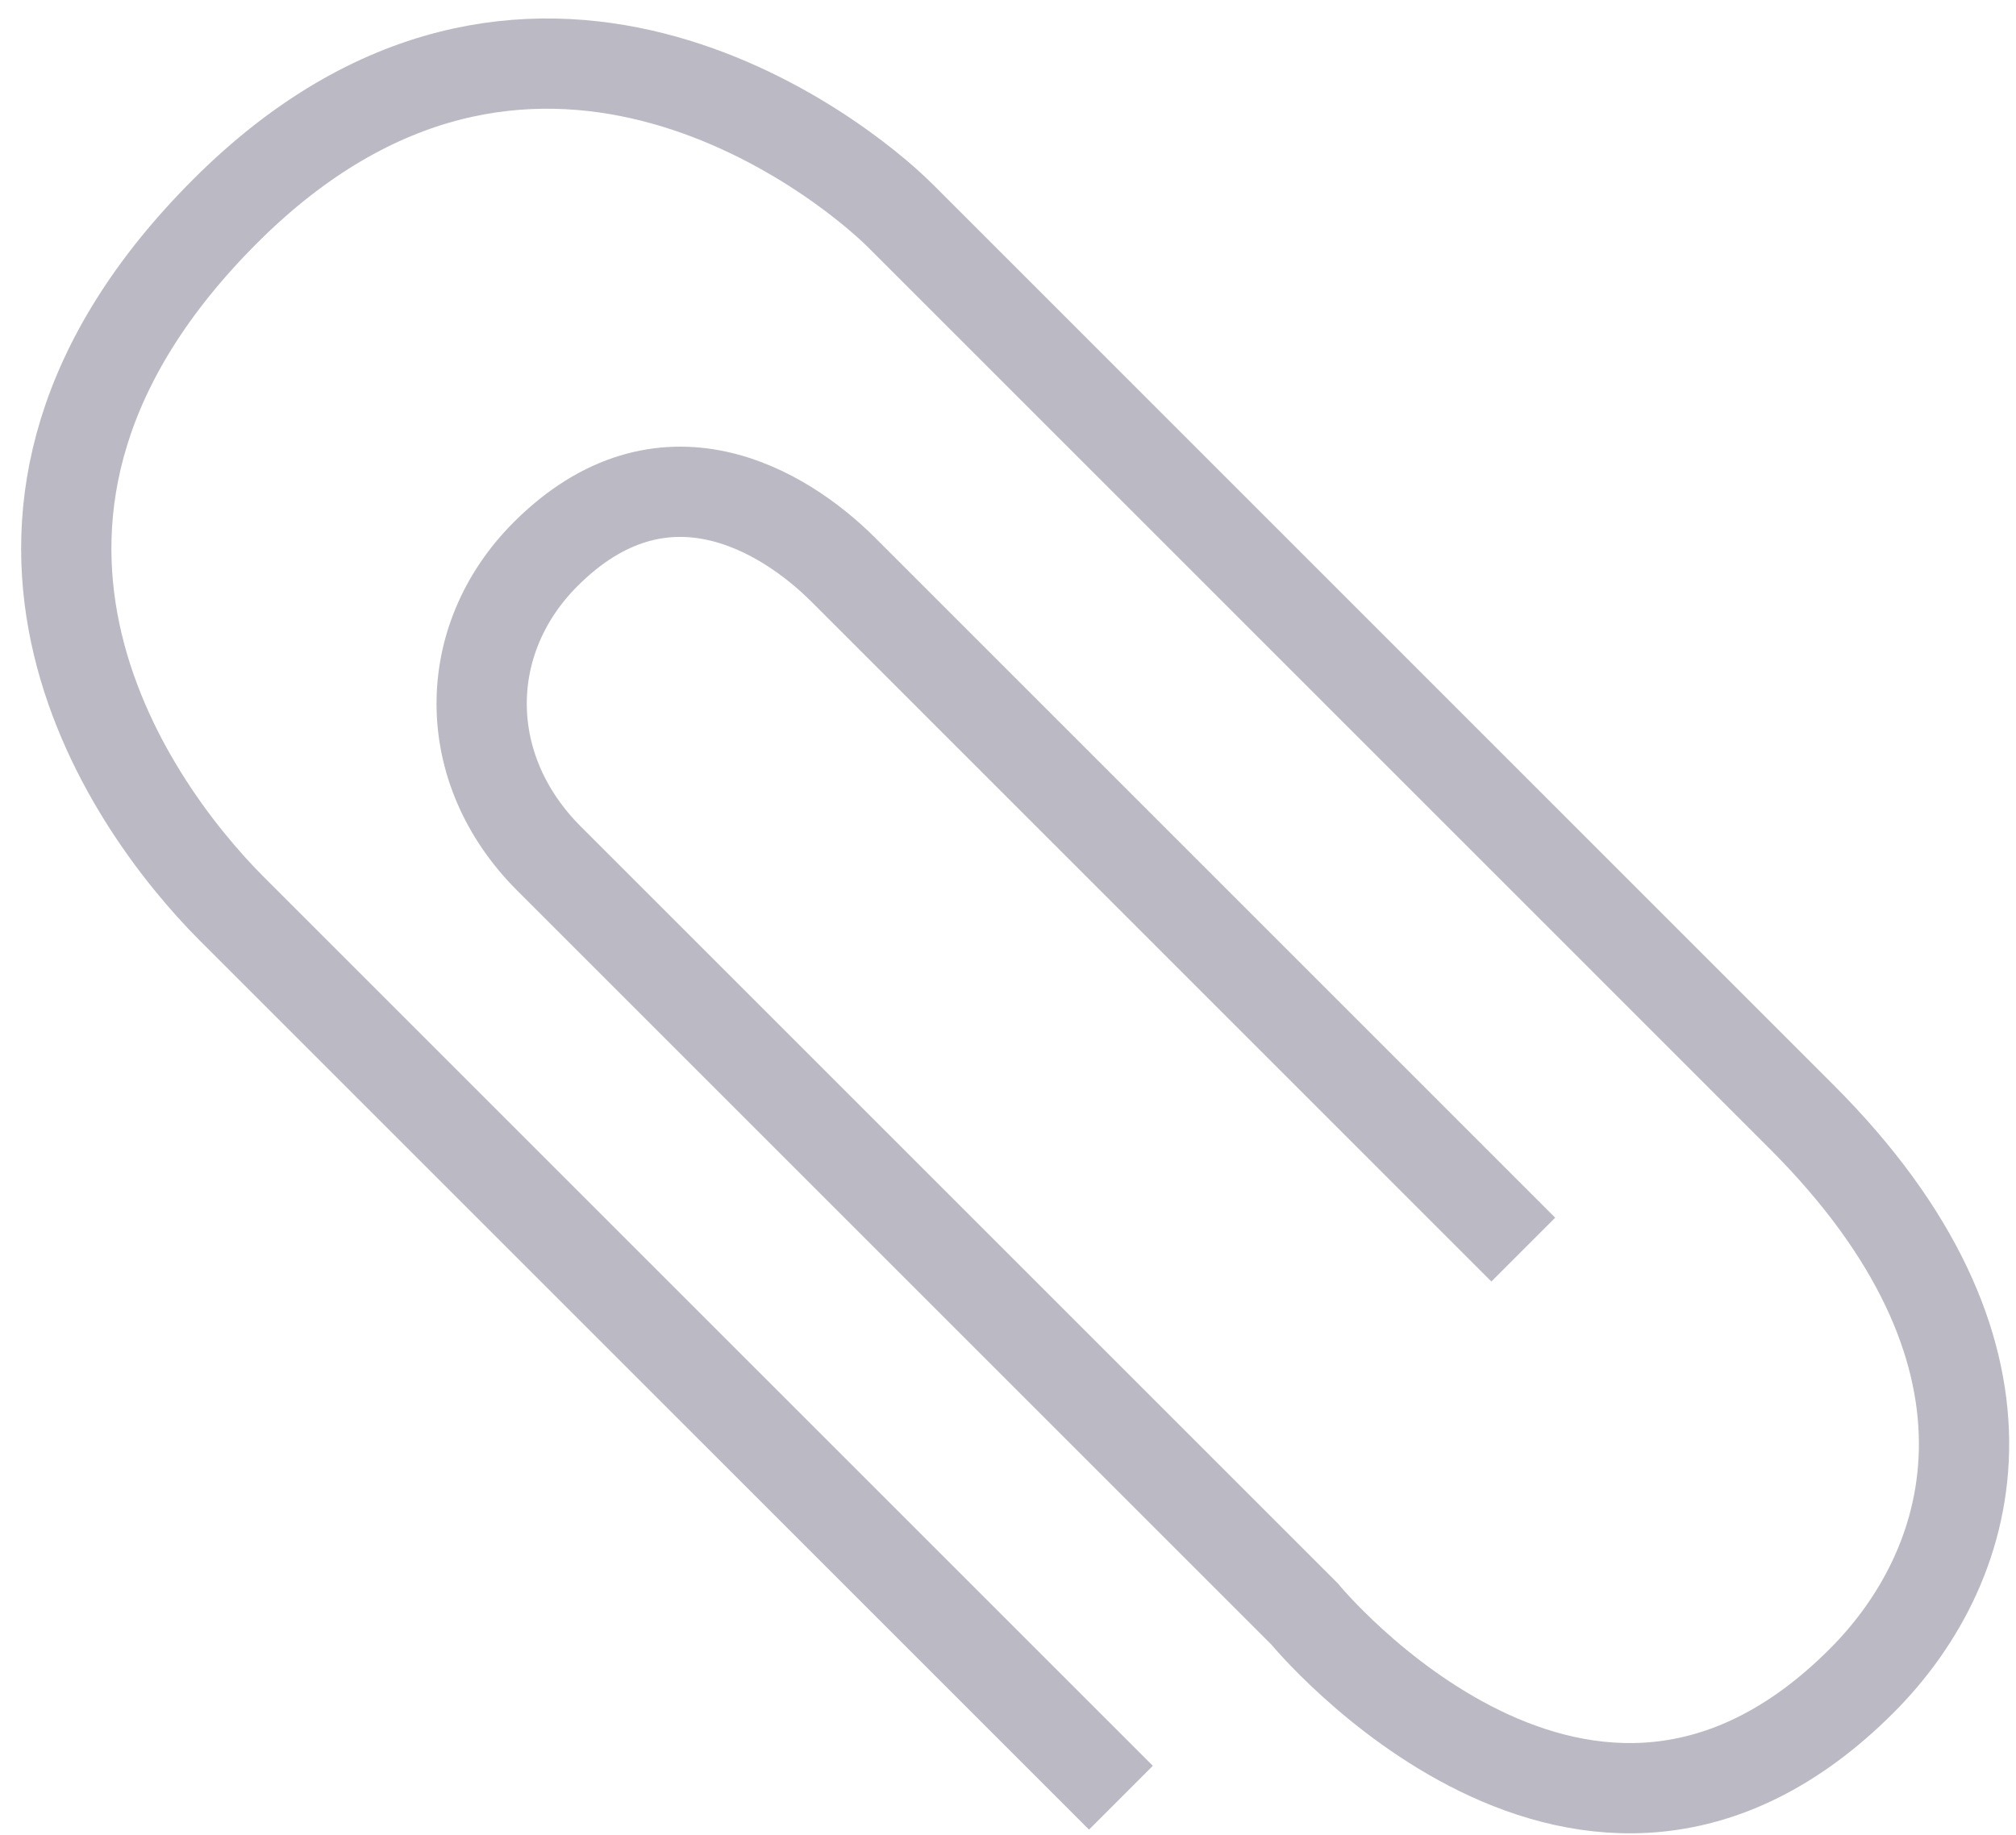 <svg width="67" height="61" viewBox="0 0 67 61" xmlns="http://www.w3.org/2000/svg"><title>Page 1</title><path d="M37.253 59.757L7.712 30.217C4.148 26.651-2.546 17.05 7.483 7.02c10.03-10.03 20.376-1.913 22.453.164L59.88 37.13c7.73 7.73 5.989 14.743 1.984 18.748-9.157 9.157-18.506-2.227-18.506-2.227L18.242 28.535c-2.977-2.977-2.945-7.278-.11-10.114 3.901-3.9 7.915-1.461 9.9.523l22.593 22.594" stroke="#BBBAC4" stroke-width="3" fill="none" fill-rule="evenodd"/></svg>
